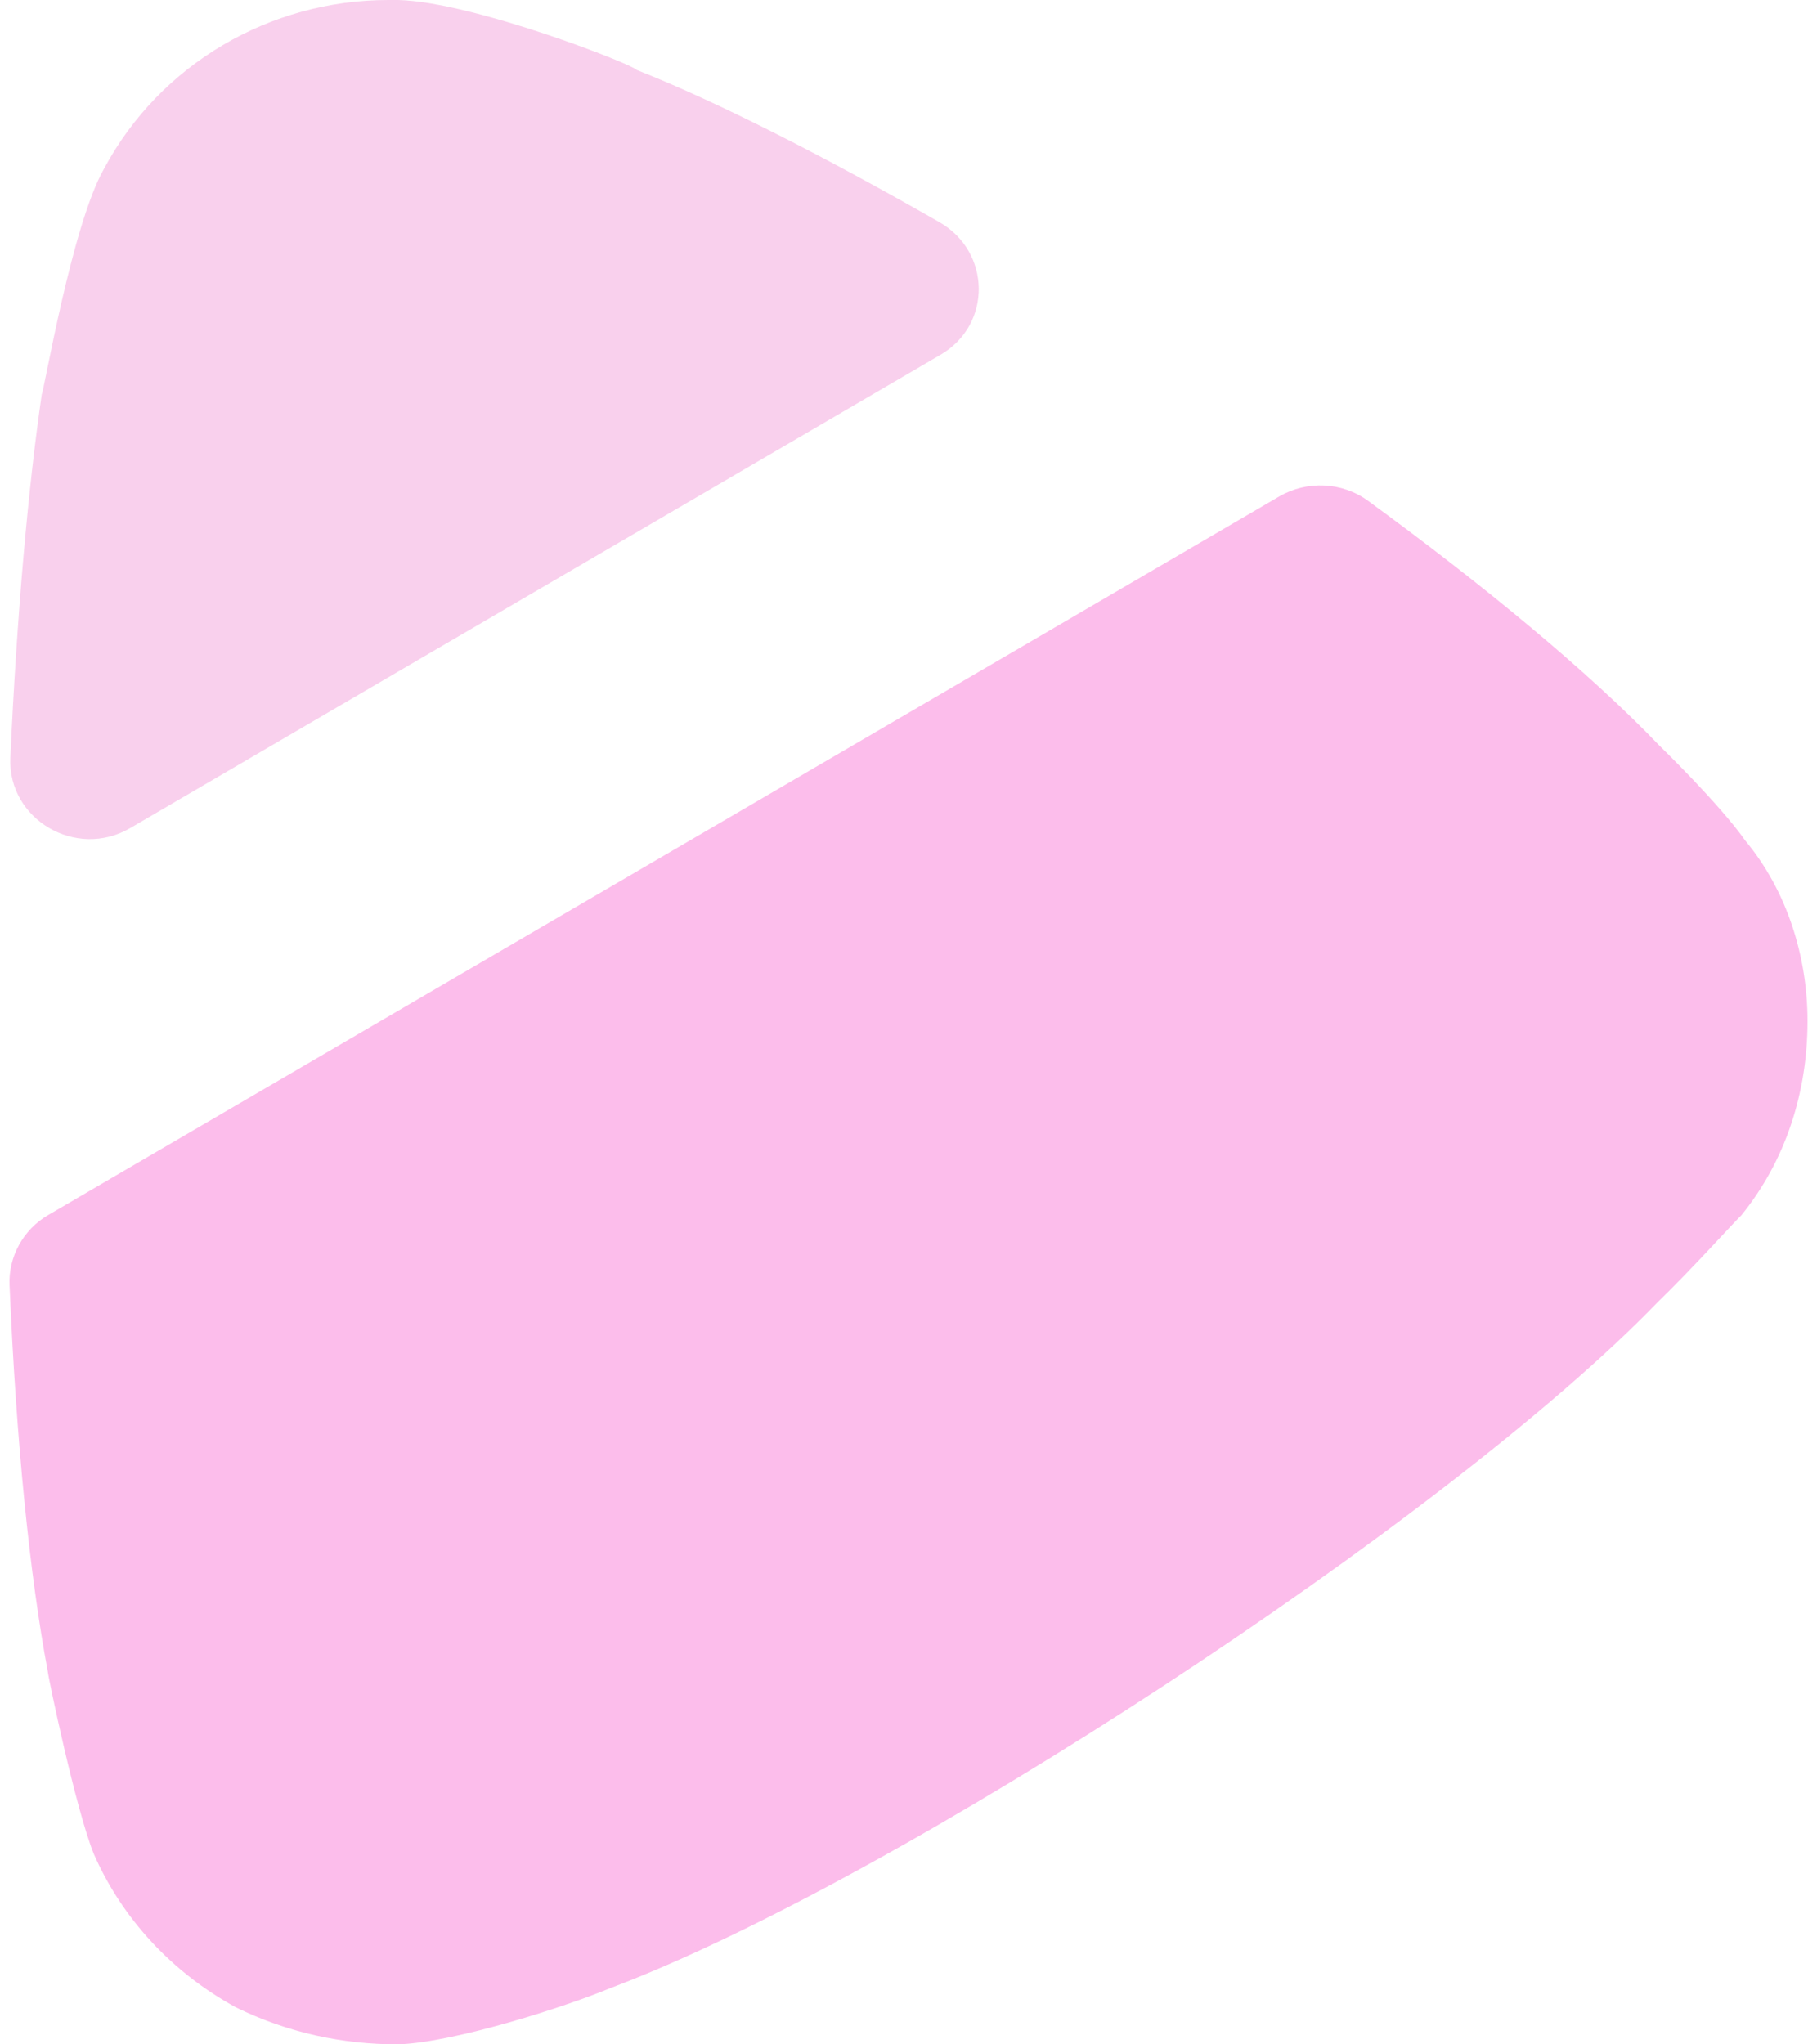 <svg width="32" height="36" viewBox="0 0 32 36" fill="none" xmlns="http://www.w3.org/2000/svg">
<path d="M0.845 21.398L22.531 8.741C23.017 8.459 23.638 8.486 24.093 8.819C26.153 10.322 27.994 11.846 29.222 13.127C29.222 13.127 30.28 14.153 30.738 14.804C31.477 15.692 31.833 16.853 31.833 17.981C31.833 19.247 31.443 20.444 30.667 21.401C30.491 21.572 29.819 22.325 29.185 22.94C25.485 26.768 15.827 33.093 10.748 35.01C10.008 35.319 8.035 35.964 7.011 36C6.024 36 5.071 35.796 4.155 35.349C3.029 34.734 2.148 33.78 1.653 32.649C1.334 31.863 0.842 29.505 0.842 29.436C0.524 27.753 0.285 25.389 0.168 22.628C0.146 22.133 0.409 21.653 0.845 21.398Z" fill="#FCBDEB"/>
<path opacity="0.4" d="M2.295 14.581C1.339 15.142 0.136 14.425 0.182 13.348C0.297 10.821 0.495 8.595 0.736 6.939C0.773 6.903 1.265 3.966 1.831 2.973C2.818 1.128 4.755 -0 6.837 -0H7.01C8.352 0.033 11.208 1.161 11.208 1.23C12.646 1.797 14.524 2.757 16.544 3.912C17.454 4.434 17.475 5.715 16.566 6.246L2.295 14.581Z" fill="#F089D3"/>
</svg>
